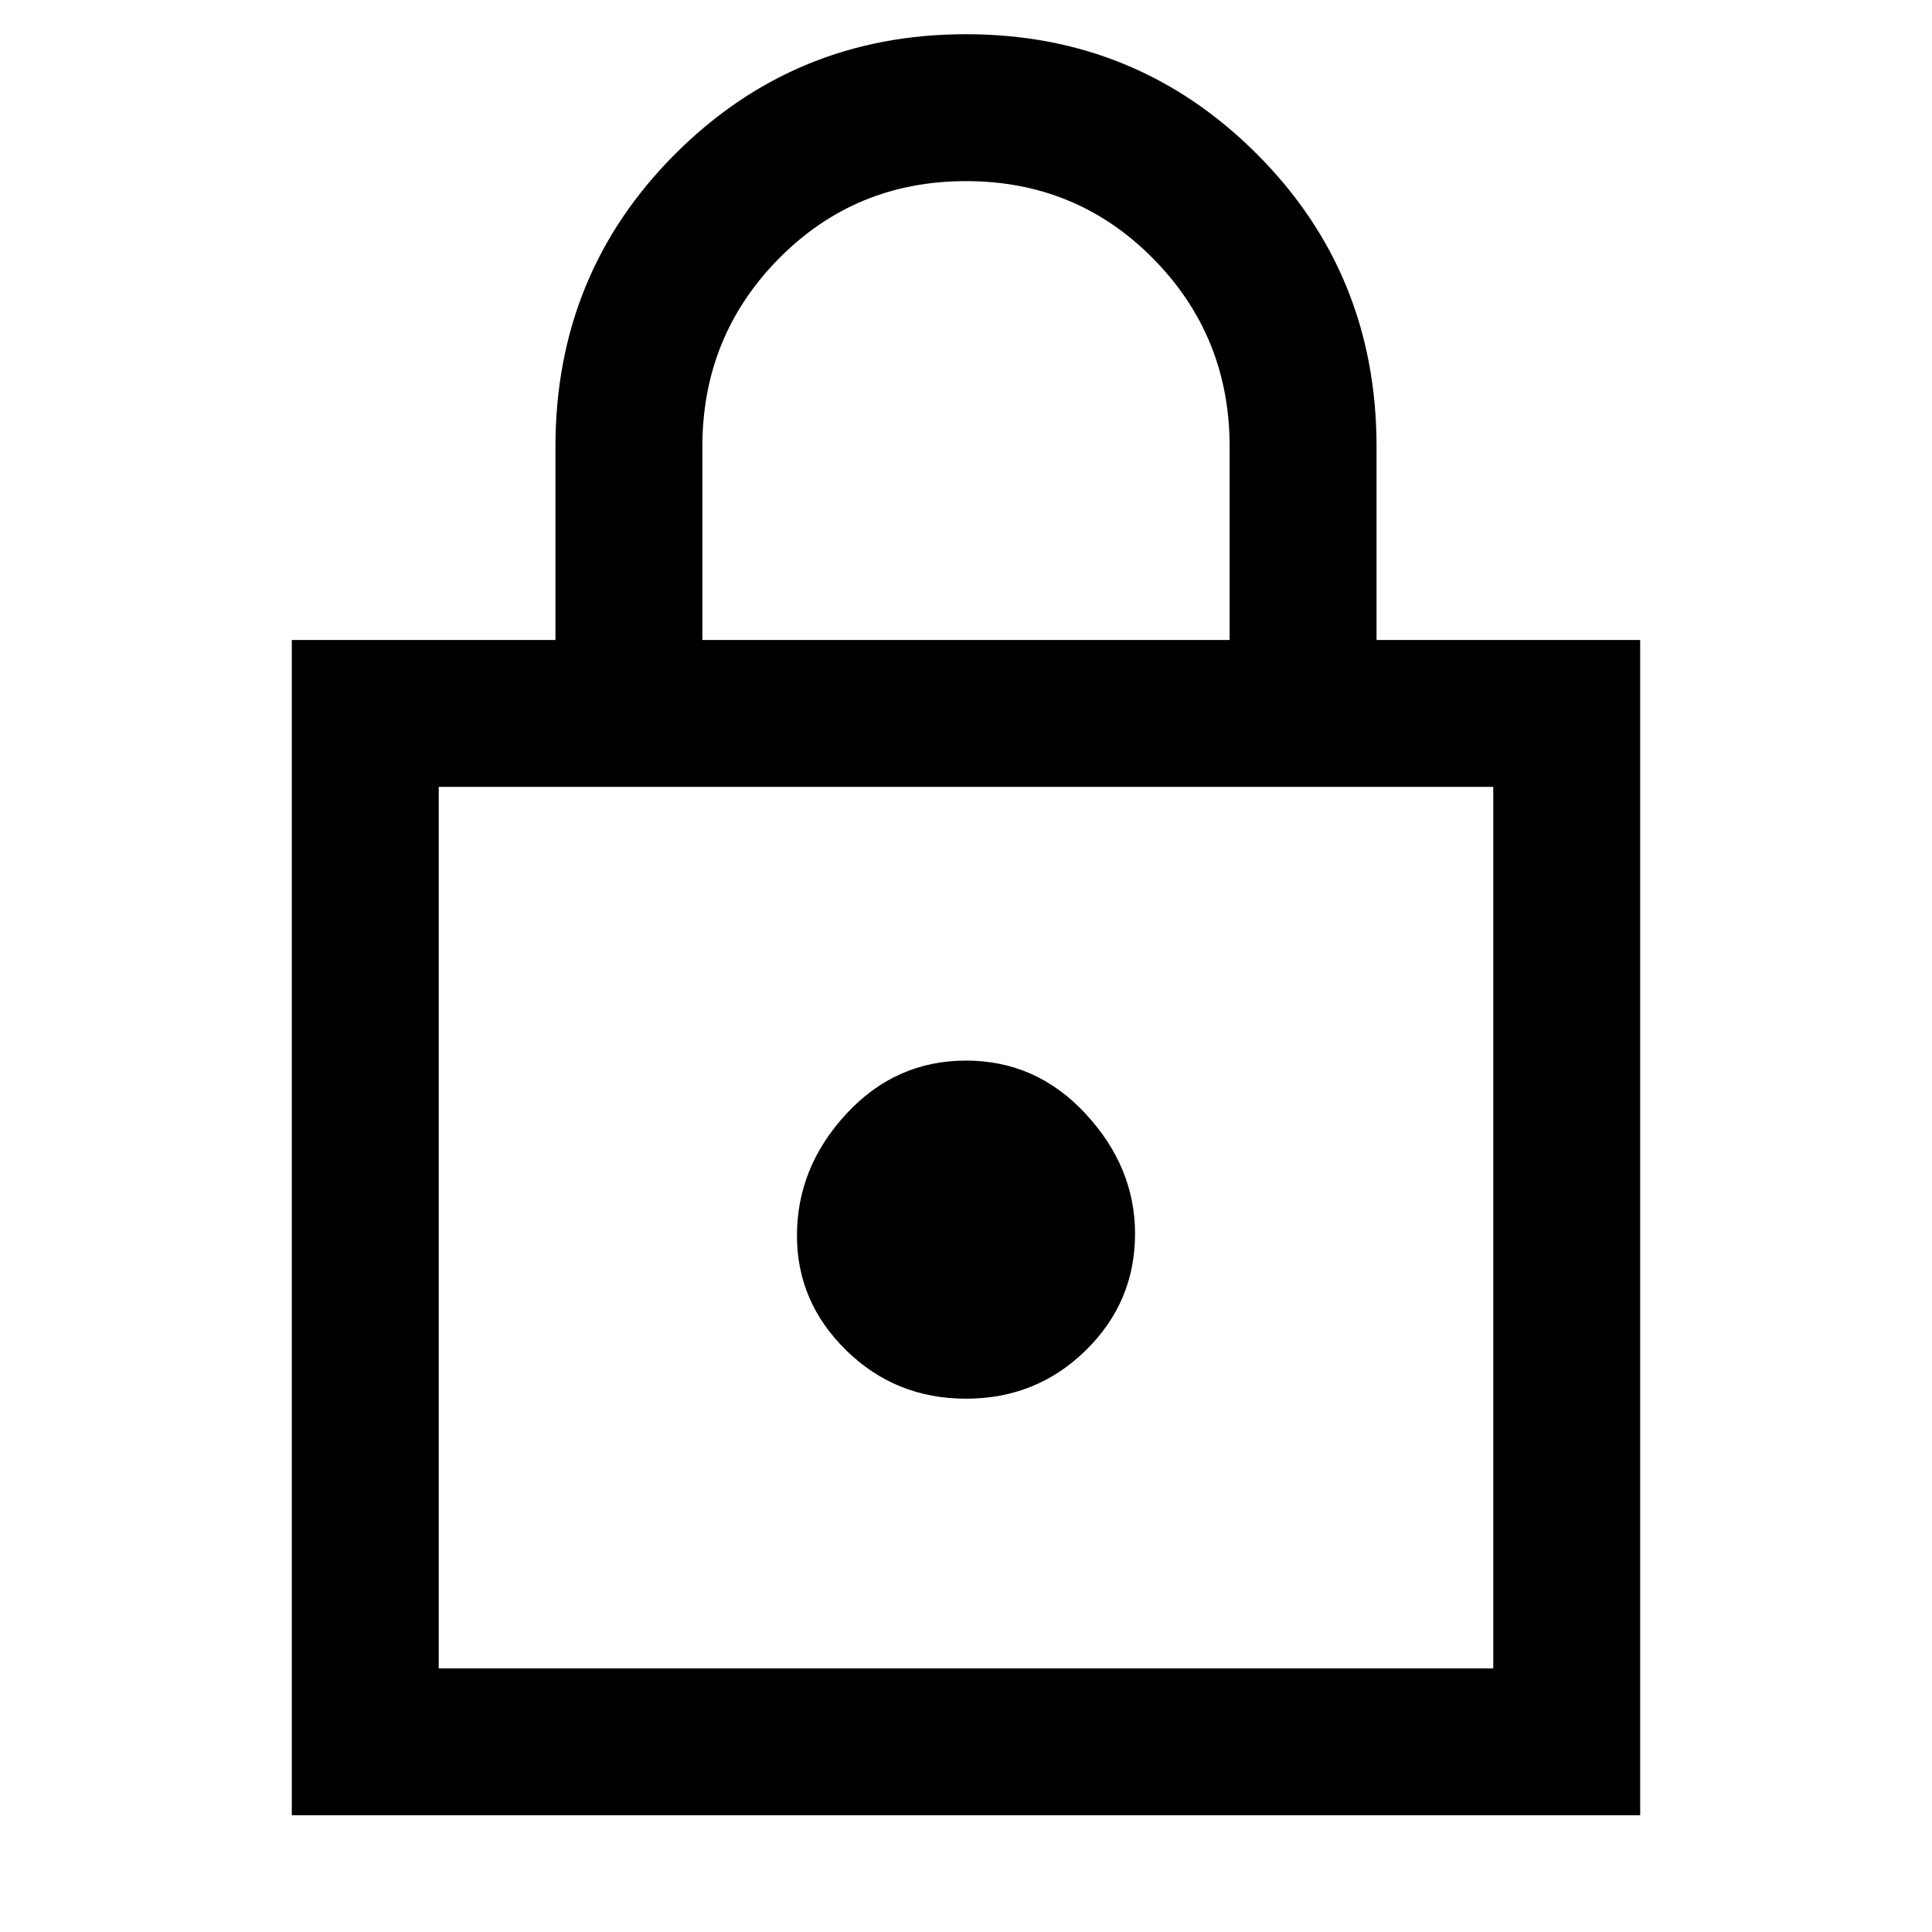 <svg xmlns="http://www.w3.org/2000/svg" height="48" width="48"><path d="M7.25 45.1V15.9h6.55v-4.8q0-4.3 2.975-7.275Q19.75.85 24 .85t7.225 2.975Q34.2 6.8 34.2 11.1v4.8h6.55v29.2Zm10.2-29.2h13.1v-4.8q0-2.75-1.9-4.675Q26.75 4.5 24 4.5q-2.75 0-4.65 1.925-1.9 1.925-1.9 4.675ZM10.9 41.45h26.2v-21.9H10.9Zm13.1-6.7q1.75 0 2.975-1.2t1.225-2.9q0-1.65-1.225-2.975Q25.75 26.35 24 26.35t-2.975 1.325Q19.8 29 19.8 30.7q0 1.65 1.225 2.85 1.225 1.2 2.975 1.2Zm-13.1 6.7v-21.9 21.9Z"/></svg>
